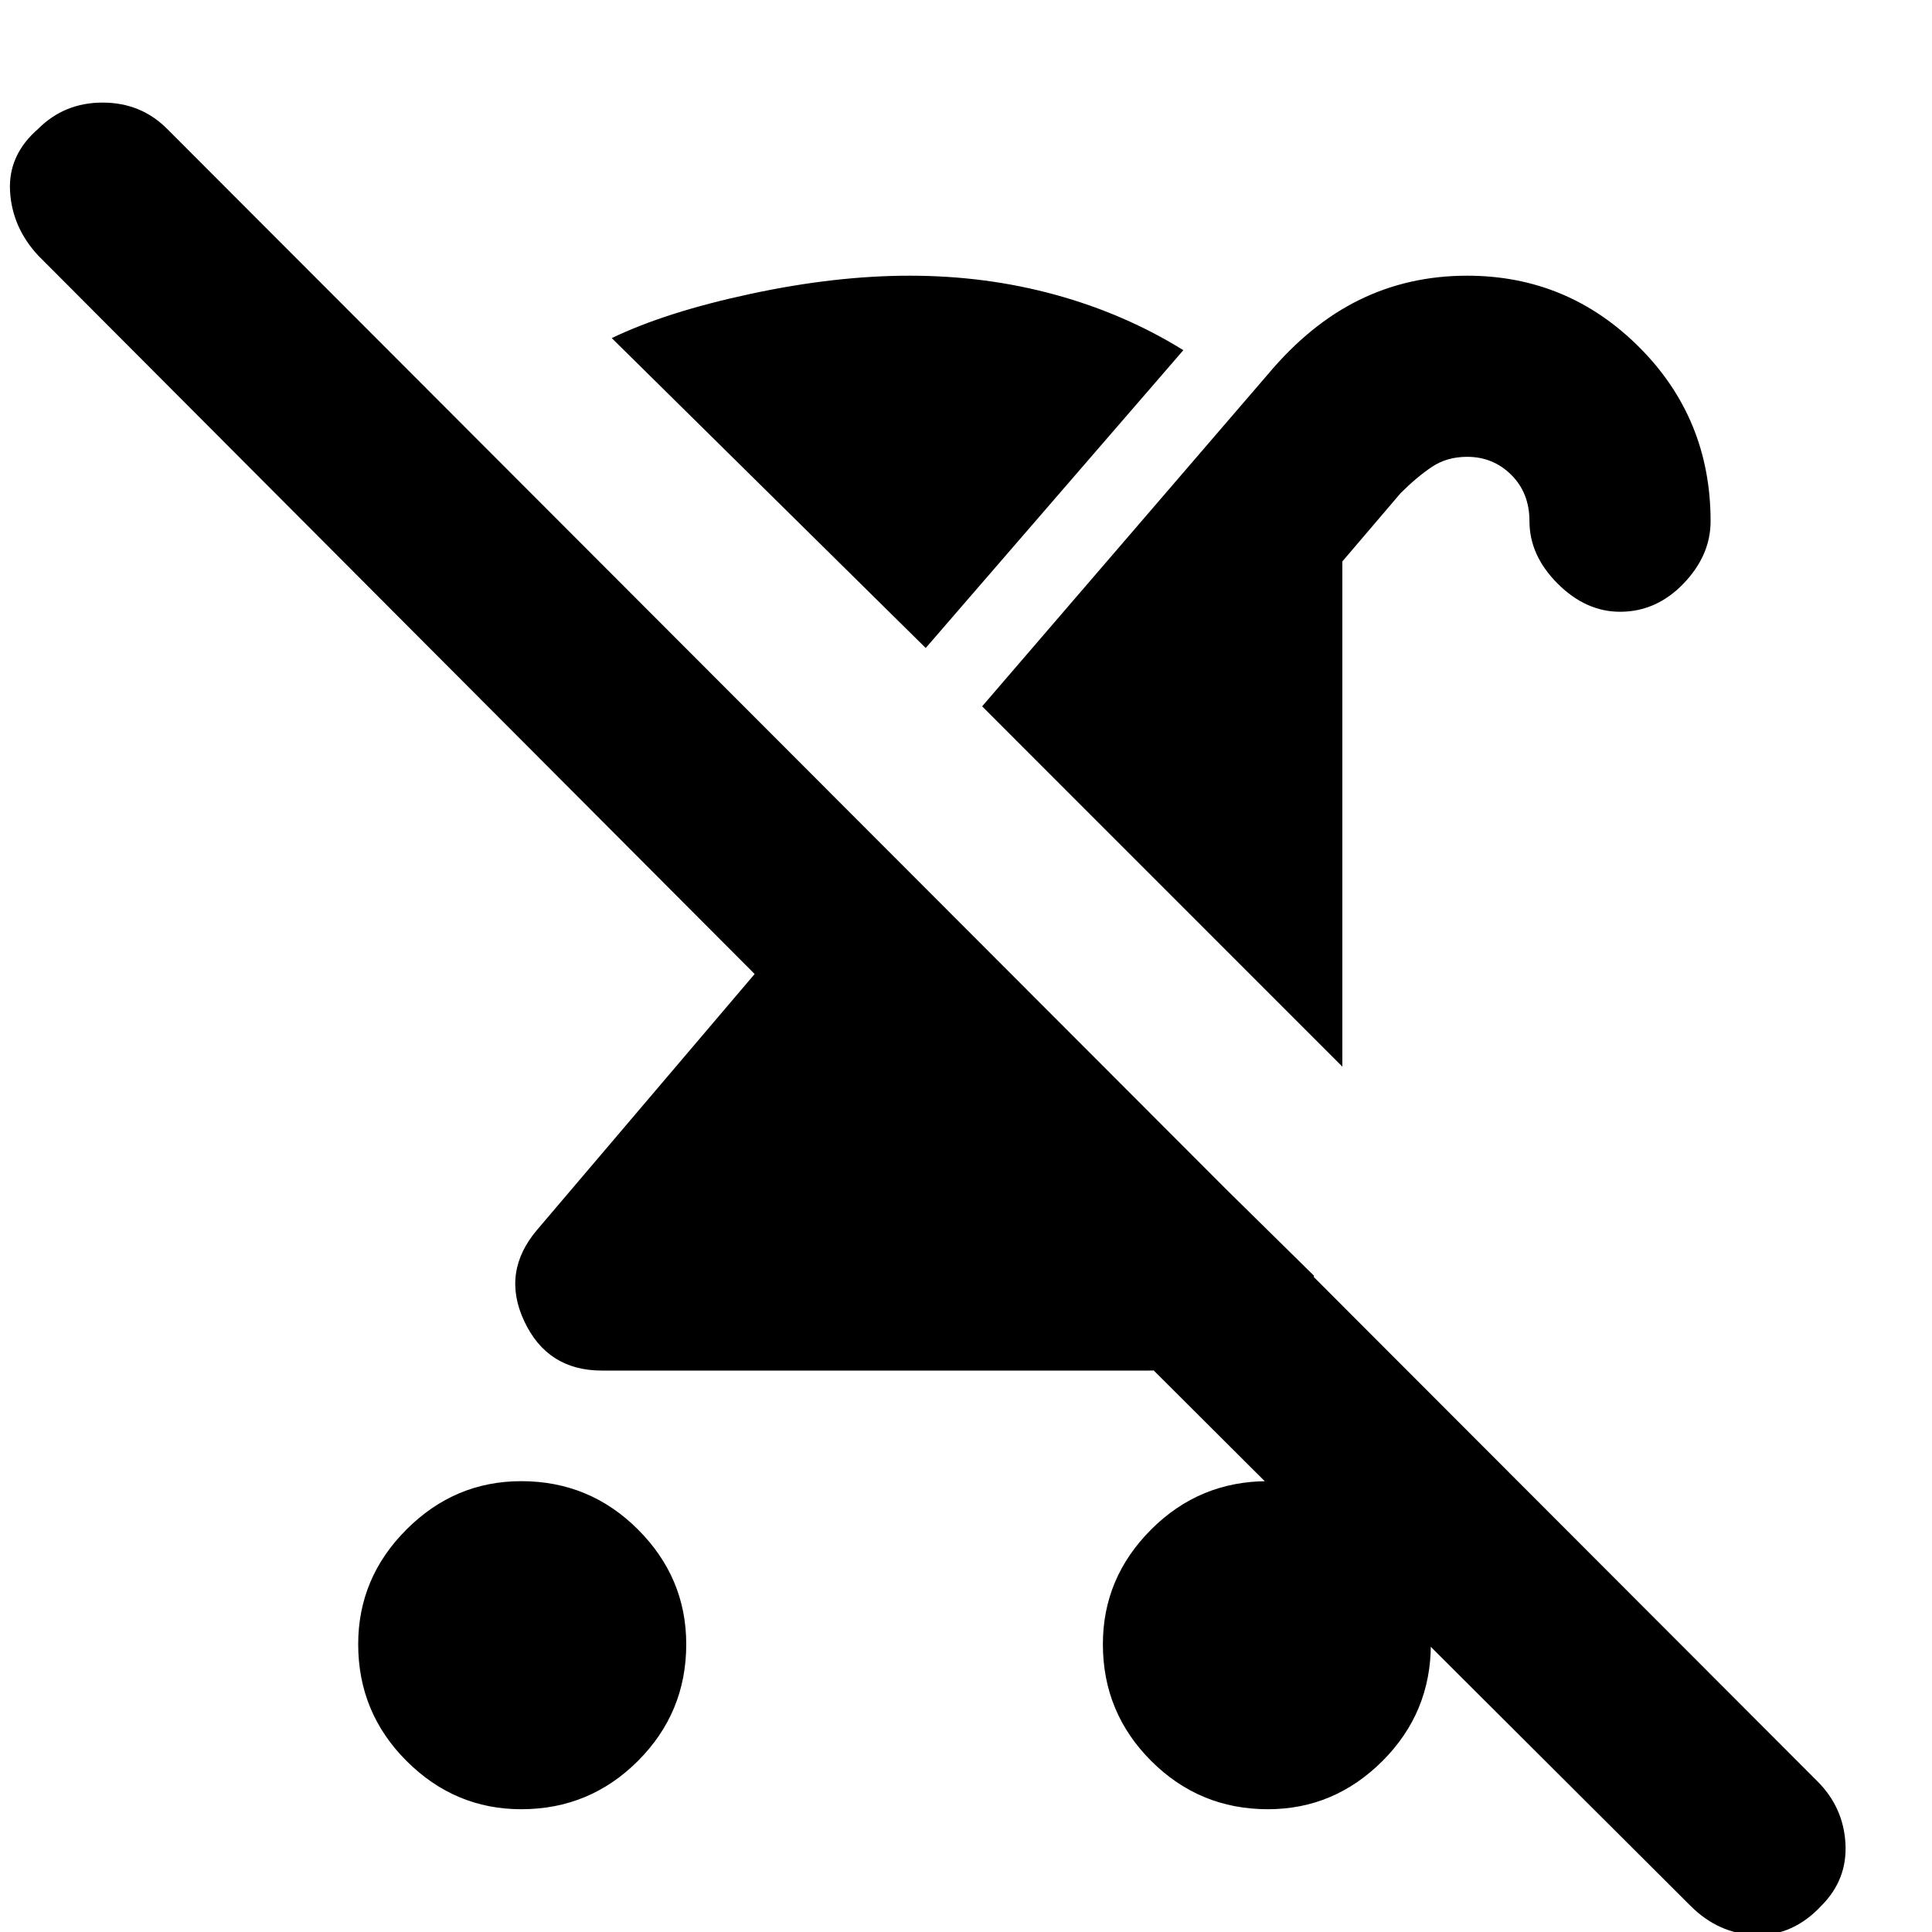 <svg xmlns="http://www.w3.org/2000/svg" height="20" width="20"><path d="M5.396 18.729q-.688 0-1.188-.5t-.5-1.208q0-.688.5-1.188t1.188-.5q.708 0 1.208.5t.5 1.188q0 .708-.5 1.208t-1.208.5Zm8.5-7.687-3.729-3.73 2.958-3.437q.437-.521.948-.771.51-.25 1.115-.25 1.041 0 1.781.74.739.739.739 1.802 0 .354-.281.646-.281.291-.656.291-.354 0-.646-.291-.292-.292-.292-.646 0-.292-.187-.479-.188-.188-.458-.188-.209 0-.365.104-.156.105-.323.271l-.604.708Zm-1.625.854 1.333 1.312q-.25.459-.698.719-.448.261-1.01.261H6.229q-.562 0-.802-.511-.239-.51.135-.948l2.25-2.646L.396 2.646q-.271-.292-.292-.667-.021-.375.292-.646.271-.271.666-.271.396 0 .667.271l17.083 17.105q.271.27.292.645.021.375-.25.646-.292.313-.677.302-.385-.01-.677-.302l-7.854-7.833Zm.854 6.833q-.708 0-1.208-.5t-.5-1.208q0-.688.5-1.188t1.208-.5q.687 0 1.187.5t.5 1.188q0 .708-.5 1.208t-1.187.5ZM9.583 6.708 6.333 3.5q.563-.271 1.438-.458.875-.188 1.646-.188.791 0 1.51.198t1.323.573Z"/></svg>